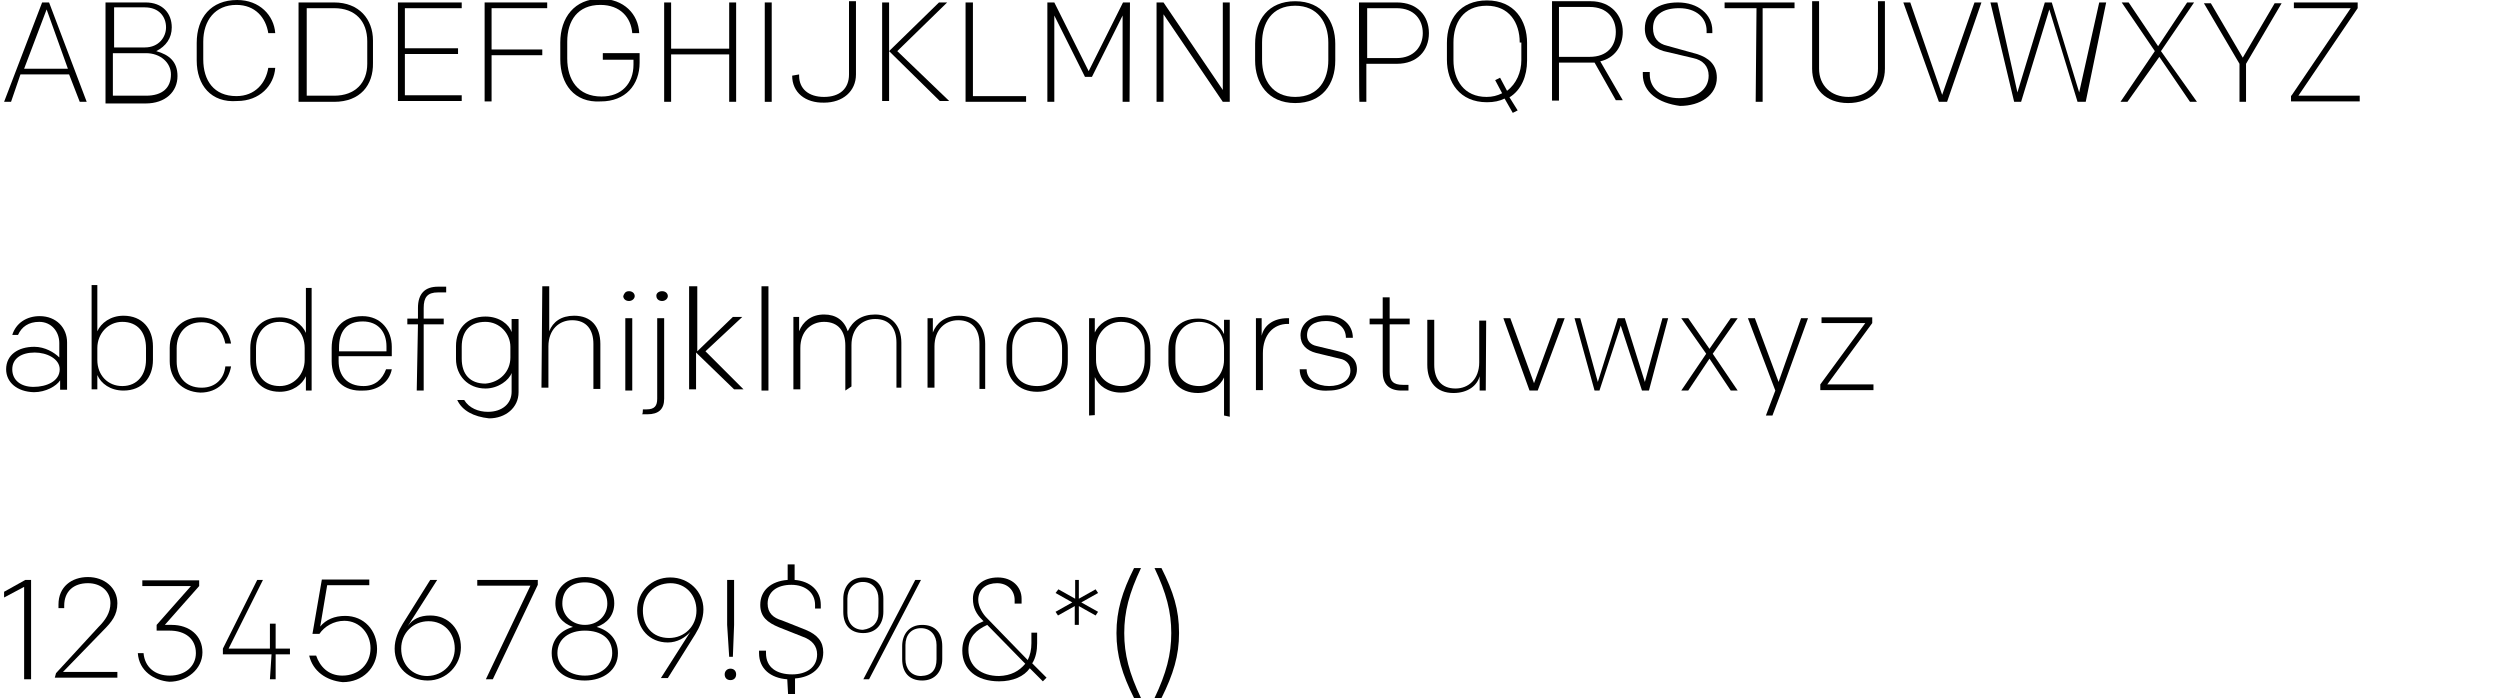 <?xml version="1.0" encoding="utf-8"?>
<!-- Generator: Adobe Illustrator 18.1.1, SVG Export Plug-In . SVG Version: 6.00 Build 0)  -->
<svg version="1.1" id="Layer_1" xmlns="http://www.w3.org/2000/svg" xmlns:xlink="http://www.w3.org/1999/xlink" x="0px" y="0px"
	 viewBox="2.2 0 611.3 170.7" style="enable-background:new 2.2 0 611.3 170.7;" xml:space="preserve">
<style type="text/css">
	.st0{enable-background:new    ;}
</style>
<g class="st0">
	<path d="M23.4,24.9h-1.7l-2.6-6.7H7.2l-2.3,6.7H3.2l9.3-24.3h1.7L23.4,24.9z M8.1,16.8h10.7L13.6,2.3L8.1,16.8z"/>
	<path d="M28.3,0.6h9.5c4.1,0,6.4,2.6,6.4,6.1c0,2.6-1.4,4.6-3.8,5.8c3.2,0.9,5.2,2.6,5.2,6.1c0,3.8-2.9,6.7-7.8,6.7h-9.8V0.6H28.3z
		 M37.6,11.6c3.5,0,5.2-2.6,5.2-4.9c0-2.6-1.7-4.9-5.2-4.9h-7.5v9.8L37.6,11.6L37.6,11.6z M37.9,23.4c4.1,0,6.1-2,6.1-5.2
		c0-2.9-2.6-5.2-6.1-5.2h-8.1v10.4C29.8,23.4,37.9,23.4,37.9,23.4z"/>
	<path d="M50.3,14.8v-4.3C50.3,4.3,53.8,0,60.2,0c5.5,0,9,3.8,9.3,8.1h-1.7c-0.6-3.8-3.2-6.9-7.8-6.9c-5.2,0-8.1,3.8-8.1,9v4.3
		c0,5.2,2.6,9,8.1,9c4.6,0,7.2-3.2,7.8-6.9h1.7c-0.3,4.3-3.8,8.1-9.3,8.1C53.8,25.2,50.3,20.8,50.3,14.8z"/>
	<path d="M83.9,24.9h-8.7V0.6h8.7c6.1,0,9.5,4.1,9.5,9.3v5.5C93.5,20.8,90.3,24.9,83.9,24.9z M83.9,2h-6.7v21.4h6.7
		c5.2,0,8.1-3.2,8.1-7.8v-5.5C92,5.2,89.1,2,83.9,2z"/>
	<path d="M99.5,0.6h15.6V2h-13.9v9.8h13v1.4h-13v10.1h13.9v1.4H99.5V0.6L99.5,0.6z"/>
	<path d="M120.7,0.6H136V2h-13.6v10.1h12.4v1.4h-12.4v11.3h-1.7V0.6L120.7,0.6z"/>
	<path d="M139.2,14.5v-4.1c0-6.1,3.5-10.7,9.8-10.7c5.8,0,9.3,3.8,9.5,8.4h-1.7c-0.3-3.8-2.9-6.9-7.8-6.9c-5.5,0-8.1,3.8-8.1,9v4.1
		c0,5.2,2.6,9.3,8.4,9.3c4.9,0,7.8-3.2,7.8-7.8v-1.2h-7.5V13h9v2.3c0,5.5-3.5,9.5-9.5,9.5C142.6,25.2,139.2,20.5,139.2,14.5z"/>
	<path d="M164.6,0.6h1.7v11.3h14.2V0.6h1.7v24.3h-1.7V13.3h-14.2v11.6h-1.7V0.6z"/>
	<path d="M189.2,0.6h1.7v24.3h-1.7V0.6z"/>
	<path d="M195.9,18.5L195.9,18.5l1.7-0.3v0.3c0,3.2,2.3,5.2,6.1,5.2c3.8,0,6.1-2,6.1-5.5V0.3h1.7v17.9c0,4.1-3.2,6.9-7.8,6.9
		C199.1,25.2,195.9,22.6,195.9,18.5z"/>
	<path d="M217.9,0.6h1.7v11.9l12.2-11.9h2l-12.2,11.9l12.7,12.2h-2.3l-12.4-12.2v12.2h-1.7L217.9,0.6L217.9,0.6z"/>
	<path d="M238.4,0.6h1.7v22.9h13v1.4h-14.8V0.6z"/>
	<path d="M278.4,24.9h-1.7V3.8l-7.5,15h-1.7l-7.5-15v21.1h-1.7V0.6h1.7l8.4,16.8l8.4-16.8h1.7L278.4,24.9L278.4,24.9z"/>
	<path d="M285,0.6h1.7L301.2,22V0.6h1.7v24.3h-1.7L286.7,3.5v21.4H285V0.6z"/>
	<path d="M328.7,14.8c0,5.8-3.2,10.4-9.8,10.4c-6.7,0-9.8-4.9-9.8-10.4v-4.1c0-5.8,3.2-10.4,9.8-10.4c6.7,0,9.8,4.9,9.8,10.4V14.8z
		 M327,10.4c0-4.9-2.6-9-8.1-9c-5.8,0-8.1,4.3-8.1,9v4.3c0,4.9,2.6,9,8.1,9c5.8,0,8.1-4.3,8.1-9V10.4L327,10.4z"/>
	<path d="M334.5,0.6h9.3c4.9,0,7.8,3.2,7.8,7.5s-2.9,7.5-7.8,7.5h-7.5v9.3h-1.7C334.5,24.9,334.5,0.6,334.5,0.6z M343.7,14.2
		c4.3,0,6.4-2.9,6.4-6.1s-2-6.1-6.4-6.1h-7.2v12.2H343.7z"/>
	<path d="M375.6,14.8c0,3.8-1.4,7.2-4.3,9l2,3.2l-1.2,0.6l-2-3.5c-1.2,0.6-2.6,0.9-4.3,0.9c-6.7,0-9.8-4.9-9.8-10.4v-4.1
		c0-5.8,3.2-10.4,9.8-10.4c6.7,0,9.8,4.9,9.8,10.4V14.8L375.6,14.8z M373.8,10.4c0-4.9-2.6-9-8.1-9c-5.8,0-8.1,4.3-8.1,9v4.3
		c0,4.9,2.6,9,8.1,9c1.4,0,2.6-0.3,3.8-0.9l-1.7-3.2l1.2-0.6l1.7,3.2c2.3-1.7,3.5-4.6,3.5-7.5v-4.3H373.8z"/>
	<path d="M392.1,15.3h-0.9h-7.8v9.3h-1.7V0.3h9.5c4.9,0,7.8,3.5,7.8,7.5c0,3.5-2,6.4-5.5,7.2l5.5,9.5h-1.7L392.1,15.3z M390.9,13.9
		c4.3,0,6.4-2.6,6.4-6.1c0-3.2-2-6.1-6.4-6.1h-7.5v12.2H390.9z"/>
	<path d="M403.9,18.2v-0.6h1.7v0.6c0,3.5,2.9,5.8,7.2,5.8c4.1,0,7.2-2,7.2-5.5c0-2.3-1.4-3.8-3.8-4.3l-7.2-1.7
		c-2.9-0.9-4.6-2.6-4.6-5.5c0-4.1,3.2-6.4,8.1-6.4s8.4,2.9,8.4,6.9v0.6h-1.4V7.5c0-3.2-2.6-5.5-6.7-5.5c-4.1,0-6.4,1.7-6.4,4.9
		c0,2.3,1.2,3.8,3.5,4.3l7.2,2c2.9,0.9,4.9,2.6,4.9,5.8c0,4.3-4.1,6.9-9,6.9C407.7,25.2,403.9,22.6,403.9,18.2z"/>
	<path d="M431.7,2h-7.8V0.6H441V2h-7.8v22.9h-1.7L431.7,2L431.7,2z"/>
	<path d="M445.3,16.8V0.3h1.7v16.5c0,4.1,2.9,6.9,7.2,6.9c4.6,0,7.2-2.9,7.2-6.9V0.3h1.7v16.5c0,4.9-3.5,8.4-9,8.4
		S445.3,21.7,445.3,16.8z"/>
	<path d="M478.3,24.9h-2l-8.7-24.3h1.7l7.8,22.6L485,0.6h1.7L478.3,24.9z"/>
	<path d="M512.2,24.9h-2l-6.9-22.6l-6.9,22.6h-1.7l-5.8-24.3h1.7l4.9,22l6.7-22h1.7l6.7,22l4.9-22h1.7L512.2,24.9z"/>
	<path d="M539.4,24.9h-1.7l-7.5-11l-7.8,11h-1.7l8.4-12.4l-8.1-11.9h1.7l7.2,10.7L537,0.6h1.7l-8.1,11.9L539.4,24.9z"/>
	<path d="M551.5,24.9h-1.7v-9.3l-8.7-14.8h1.7l7.8,13.3l7.8-13.3h1.7l-8.7,14.8V24.9z"/>
	<path d="M562.5,23.4L577,2h-13.9V0.6h15.6V2l-14.5,21.4h15v1.4h-16.8V23.4L562.5,23.4z"/>
</g>
<g class="st0">
	<path d="M3.7,90.3c0-3.5,2.9-5.5,6.9-5.5c2.6,0,4.9,1.4,6.1,2.6v-3.5c0-2.9-2-5.2-4.9-5.2c-2.6,0-4.3,1.2-5.2,3.2H5.2
		c0.9-2.9,3.5-4.6,6.7-4.6c4.1,0,6.7,2.9,6.7,6.4v11.6h-1.7v-2.3c-0.9,1.4-3.5,2.9-6.4,2.9C6.4,95.8,3.7,93.5,3.7,90.3z M16.8,90.3
		c0-2.6-3.2-4.1-6.1-4.1c-3.2,0-5.5,1.4-5.5,4.1c0,2.6,2,4.3,5.2,4.3C13.6,94.6,16.8,93.2,16.8,90.3z"/>
	<path d="M26,70v11c0.9-2,3.2-3.8,6.4-3.8c4.6,0,7.2,3.2,7.2,7.5V88c0,4.3-2.6,7.5-7.2,7.5c-3.2,0-5.5-1.7-6.4-3.8v3.5h-1.4V69.7H26
		V70z M37.9,85.1c0-3.8-2-6.4-5.8-6.4c-3.5,0-6.1,2.9-6.1,6.4V88c0,3.8,2.6,6.4,6.1,6.4c3.8,0,5.8-2.9,5.8-6.4V85.1z"/>
	<path d="M43.7,88.3v-3.2c0-4.3,2.9-7.5,7.5-7.5c4.3,0,6.9,2.9,7.5,6.4h-1.4c-0.6-2.9-2.3-5.2-5.8-5.2c-3.8,0-6.1,2.6-6.1,6.4v3.2
		c0,3.5,2,6.4,6.1,6.4c3.5,0,5.5-2.3,5.8-5.2h1.4c-0.6,3.5-3.2,6.4-7.5,6.4C46.6,95.8,43.7,92.6,43.7,88.3z"/>
	<path d="M78.4,70v25.5H77V92c-0.9,2-3.2,3.8-6.4,3.8c-4.6,0-7.2-3.2-7.2-7.5v-3.2c0-4.3,2.6-7.5,7.2-7.5c3.2,0,5.5,1.7,6.4,3.8v-11
		h1.4V70z M64.8,88c0,3.8,2,6.4,5.8,6.4c3.5,0,6.1-2.9,6.1-6.4v-2.9c0-3.8-2.6-6.4-6.1-6.4c-3.8,0-5.8,2.9-5.8,6.4V88z"/>
	<path d="M83.3,88.3v-3.2c0-4.6,2.6-7.8,7.5-7.8c4.6,0,7.2,3.5,7.2,7.5v2.3h-13v1.2c0,3.5,2,6.1,6.1,6.1c2.9,0,4.6-1.7,5.5-4.1h1.4
		c-0.6,3.2-3.5,5.2-6.9,5.2C86.2,95.8,83.3,92.9,83.3,88.3z M85.1,85.9h11.6v-1.2c0-3.5-2-6.1-5.8-6.1c-4.1,0-5.8,2.6-5.8,6.4V85.9z
		"/>
	<path d="M104.4,79.3h-2.6v-1.4h2.6v-2.6c0-3.5,1.7-5.2,4.9-5.2h2v1.4h-2c-2.6,0-3.5,1.2-3.5,3.8v2.6h4.9v1.4h-4.9v16.2h-1.7
		L104.4,79.3L104.4,79.3z"/>
	<path d="M114,97.8h1.7c1.2,2,3.5,2.9,5.8,2.9c3.5,0,5.8-2,5.8-4.9v-4.6c-0.6,1.7-3.2,3.8-6.4,3.8c-4.3,0-7.2-3.2-7.2-7.2v-3.2
		c0-4.1,2.6-7.2,7.2-7.2c3.5,0,5.8,2,6.4,3.8v-3.2h1.7v17.9c0,3.8-3.2,6.4-7.2,6.4C118,101.9,115.2,100.4,114,97.8z M127,87.4v-2.6
		c0-3.2-2.6-6.1-6.1-6.1c-3.8,0-5.8,2.3-5.8,6.1v2.9c0,3.8,2,6.1,5.8,6.1C124.4,93.5,127,90.9,127,87.4z"/>
	<path d="M134.8,70h1.7v11c0.9-2.3,2.9-3.8,6.1-3.8c4.1,0,6.4,2.6,6.4,6.9v11h-1.7v-11c0-3.5-1.7-5.8-5.2-5.8
		c-3.2,0-5.8,2.3-5.8,6.4v10.1h-1.7L134.8,70L134.8,70z"/>
	<path d="M156,71.2c0.9,0,1.4,0.6,1.4,1.2c0,0.6-0.6,1.2-1.4,1.2c-0.9,0-1.4-0.6-1.4-1.2C154.8,71.8,155.1,71.2,156,71.2z
		 M155.1,77.8h1.7v17.7h-1.7V77.8z"/>
	<path d="M159.4,100.1h0.9c2,0,2.6-0.9,2.6-2.6V77.8h1.7v19.7c0,2.6-1.4,3.8-4.1,3.8h-1.4C159.4,101.6,159.4,100.1,159.4,100.1z
		 M164.1,71.2c0.9,0,1.4,0.6,1.4,1.2c0,0.6-0.6,1.2-1.4,1.2c-0.9,0-1.4-0.6-1.4-1.2C162.6,71.8,163.2,71.2,164.1,71.2z"/>
	<path d="M171,70h1.7v15.9l8.7-8.4h2.3l-9,8.4l9.3,9.3h-2.3l-9.3-9v9h-1.7V70H171z"/>
	<path d="M188.4,70h1.7v25.5h-1.7V70z"/>
	<path d="M208.9,95.5v-11c0-3.5-1.7-5.8-5.2-5.8c-3.2,0-5.8,2.3-5.8,6.4v10.1h-1.7V77.5h1.4V81c0.9-2.3,2.9-4.1,6.1-4.1
		c2.9,0,4.9,1.4,5.8,4.1c1.2-2.6,3.5-4.1,6.7-4.1c3.8,0,6.4,2.6,6.4,6.9v11h-1.2v-11c0-3.5-1.7-5.8-5.2-5.8c-3.2,0-5.8,2.3-5.8,6.4
		v10.1L208.9,95.5L208.9,95.5z"/>
	<path d="M228.9,77.8h1.4v3.5c0.9-2.3,2.9-4.1,6.4-4.1c4.1,0,6.4,2.6,6.4,6.9v11h-1.4v-11c0-3.5-1.7-5.8-5.2-5.8
		c-3.2,0-5.8,2.3-5.8,6.4v10.1h-1.7V77.8L228.9,77.8z"/>
	<path d="M248.3,88.3v-3.2c0-4.3,2.9-7.5,7.5-7.5c4.9,0,7.5,3.5,7.5,7.5v3.2c0,4.3-2.9,7.5-7.5,7.5S248.3,92.6,248.3,88.3z
		 M255.8,78.7c-3.8,0-6.1,2.6-6.1,6.4V88c0,3.8,2,6.4,6.1,6.4c3.8,0,6.1-2.6,6.1-6.4v-2.9C261.9,81.6,259.5,78.7,255.8,78.7z"/>
	<path d="M268.5,101.6V77.8h1.4v3.5c0.9-2,3.2-3.8,6.4-3.8c4.6,0,7.2,3.2,7.2,7.8v3.2c0,4.3-2.6,7.5-7.2,7.5c-3.2,0-5.5-1.7-6.4-3.8
		v9.3L268.5,101.6L268.5,101.6z M282.1,85.1c0-3.8-2-6.4-5.8-6.4c-3.5,0-6.1,2.9-6.1,6.4V88c0,3.8,2.6,6.4,6.1,6.4
		c3.8,0,5.8-2.9,5.8-6.4V85.1z"/>
	<path d="M301.5,101.6v-9.3c-0.9,2-3.2,3.8-6.4,3.8c-4.6,0-7.2-3.2-7.2-7.5v-3.2c0-4.3,2.6-7.5,7.2-7.5c3.2,0,5.5,1.7,6.4,3.8v-3.5
		h1.4v23.7L301.5,101.6L301.5,101.6z M289.6,88c0,3.8,2,6.4,5.8,6.4c3.5,0,6.1-2.9,6.1-6.4v-2.9c0-3.8-2.6-6.4-6.1-6.4
		c-3.8,0-5.8,2.9-5.8,6.4V88z"/>
	<path d="M309.3,77.8h1.4v4.3c0.6-2.6,2.9-4.3,6.4-4.3h0.3v1.4h-0.3c-3.5,0-6.1,2.6-6.1,7.2v9h-1.7V77.8z"/>
	<path d="M320,90.3L320,90.3h1.7l0,0c0,2.6,2.6,4.1,5.5,4.1s5.2-1.4,5.2-3.8c0-1.4-0.9-2.6-2.6-2.9l-5.8-1.4c-2.3-0.6-3.8-2-3.8-4.3
		c0-2.9,2.6-4.9,6.4-4.9c3.8,0,6.4,2.3,6.4,5.5l0,0h-1.7l0,0c0-2.3-1.7-4.1-4.9-4.1c-2.9,0-4.6,1.2-4.6,3.5c0,1.4,0.9,2.3,2.3,2.6
		l5.8,1.4c2.6,0.6,4.1,2,4.1,4.3c0,3.2-3.2,5.2-6.9,5.2C323.2,95.8,320,93.8,320,90.3z"/>
	<path d="M344.9,95.5c-3.2,0-4.6-1.7-4.6-4.6V79.3h-3.2v-1.4h3.2v-5.2h1.7v5.2h4.9v1.4H342v11.6c0,2.3,0.9,3.2,3.2,3.2h1.4v1.4
		H344.9z"/>
	<path d="M365.5,95.5H364V92c-0.6,2.3-2.9,4.1-6.4,4.1c-4.1,0-6.4-2.6-6.4-6.9v-11h1.7v11c0,3.5,1.7,5.8,5.2,5.8
		c3.2,0,5.8-2.3,5.8-6.4V78.4h1.7L365.5,95.5L365.5,95.5z"/>
	<path d="M378.2,95.5h-2l-6.4-17.7h1.7l5.8,15.9l5.8-15.9h1.7L378.2,95.5z"/>
	<path d="M405.4,95.5h-1.7l-5.2-15.9l-5.2,15.9h-1.2l-4.9-17.7h1.4l4.3,15.6l4.9-15.6h1.7l4.9,15.6l4.3-15.6h1.4L405.4,95.5z"/>
	<path d="M427.1,95.5h-1.7l-5.2-7.8l-5.2,7.8h-1.7l6.1-9l-6.1-8.7h1.7l5.2,7.5l5.2-7.5h1.7l-6.1,8.7L427.1,95.5z"/>
	<path d="M436.3,95.5l-6.7-17.7h1.7l5.8,15.6l5.5-15.6h1.7l-6.4,17.7l-2.3,6.1H434L436.3,95.5z"/>
	<path d="M447.3,94l11-15h-10.7v-1.4h12.4V79l-11,15h11.3v1.4h-13V94L447.3,94z"/>
</g>
<g class="st0">
	<path d="M8.1,143.5l-4.9,2.6v-1.4l5.2-2.9h1.4v24.3H8.1V143.5z"/>
	<path d="M15.9,164.6l10.4-11.3c1.7-1.7,2.9-3.5,2.9-5.8c0-2.9-2.3-4.9-5.5-4.9c-3.5,0-5.8,2-5.8,5.5v0.6h-1.4v-0.9
		c0-4.3,3.2-6.7,7.2-6.7s7.2,2.6,7.2,6.4c0,2.9-1.4,4.6-3.5,6.7l-9.8,10.1h13.3v1.4H15.6L15.9,164.6L15.9,164.6z"/>
	<path d="M35.9,159.7h1.4c0.3,3.5,2.9,5.5,6.4,5.5c3.8,0,6.4-2.3,6.4-5.5c0-3.5-2.6-5.5-6.4-5.5h-3.2v-1.4l8.4-9.5H37v-1.4h13.9v1.4
		l-8.4,9.5h1.7c4.3,0,7.5,2.6,7.5,6.7s-3.8,7.2-8.1,7.2C39.9,166.4,36.2,164.1,35.9,159.7z"/>
	<path d="M68.6,160H56.7v-1.4l8.4-16.8h1.4l-8.4,16.8h10.1v-6.1h1.4v6.1h3.5v1.4h-3.5v6.1h-1.4L68.6,160L68.6,160z"/>
	<path d="M77.8,160.3h1.7c0.9,2.6,2.9,4.9,6.4,4.9c4.1,0,6.9-2.9,6.9-6.7c0-3.5-2.6-6.7-6.4-6.7c-2.6,0-4.9,1.4-6.1,3.2h-1.7
		l2.3-13.3h11.6v1.4H82.2l-1.7,10.1c1.4-1.7,3.5-2.6,6.1-2.6c4.6,0,7.8,3.5,7.8,8.1c0,4.6-3.5,8.1-8.4,8.1
		C81.9,166.4,78.7,164.1,77.8,160.3z"/>
	<path d="M98.7,158.6c0-2.3,0.9-4.3,2-6.1l6.7-10.7h1.7l-7.2,11.3l0,0c1.2-1.7,2.9-2.6,5.5-2.6c4.6,0,7.5,3.5,7.5,7.8
		c0,4.3-3.5,8.1-8.1,8.1S98.7,163.2,98.7,158.6z M113.4,158.6c0-3.8-2.6-6.7-6.4-6.7s-6.7,2.9-6.7,6.7c0,3.8,2.6,6.7,6.4,6.7
		C110.8,165.2,113.4,162,113.4,158.6z"/>
	<path d="M131.9,143.2h-13v-1.4h14.8v1.2l-11,23.1h-1.7L131.9,143.2z"/>
	<path d="M137.1,159.7c0-3.2,2-5.5,5.2-6.4c-2.6-0.9-4.3-2.9-4.3-5.8c0-3.8,2.9-6.4,7.2-6.4s7.2,2.6,7.2,6.4c0,2.9-1.7,4.9-4.3,5.8
		c3.2,0.9,5.2,3.2,5.2,6.4c0,4.1-3.5,6.7-8.1,6.7C140.3,166.4,137.1,163.8,137.1,159.7z M151.9,159.7c0-3.5-2.6-5.5-6.7-5.5
		c-3.8,0-6.7,2-6.7,5.5c0,3.2,2.9,5.5,6.7,5.5C149,165.2,151.9,162.9,151.9,159.7z M145.2,152.8c3.2,0,5.5-2.3,5.5-5.2
		c0-3.2-2.3-5.2-5.5-5.2c-3.5,0-5.5,2-5.5,5.2C139.7,150.5,142.1,152.8,145.2,152.8z"/>
	<path d="M174.2,149c0,2.3-0.9,4.3-2,6.1l-6.7,10.7h-1.7l7.2-11.3l0,0c-1.2,1.4-3.2,2.6-5.5,2.6c-4.6,0-7.5-3.5-7.5-7.8
		c0-4.6,3.5-8.1,8.1-8.1C170.7,141.2,174.2,144.7,174.2,149z M159.4,149.3c0,3.8,2.3,6.7,6.4,6.7c3.8,0,6.7-2.9,6.7-6.7
		c0-3.8-2.6-6.7-6.4-6.7C162,142.7,159.4,145.5,159.4,149.3z"/>
	<path d="M180.8,163.5c0.9,0,1.4,0.6,1.4,1.4c0,0.9-0.6,1.4-1.4,1.4c-0.9,0-1.4-0.6-1.4-1.4C179.4,164.1,180,163.5,180.8,163.5z
		 M180,152.8v-11h1.7v11l-0.3,7.8h-0.9L180,152.8z"/>
	<path d="M194.7,166.1c-4.1-0.3-6.9-2.6-6.9-6.4v-0.6h1.7v0.6c0,3.5,2.6,5.2,6.4,5.2c3.5,0,6.1-1.7,6.1-4.9c0-2-1.2-3.5-3.5-4.3
		l-5.8-2.3c-2.9-1.2-4.6-2.6-4.6-5.5c0-3.5,2.6-5.8,6.7-6.1V138h1.7v3.8c3.8,0.3,6.4,2.6,6.4,6.1v0.9h-1.4v-0.9
		c0-2.9-2.3-4.9-5.8-4.9s-5.8,1.7-5.8,4.6c0,2.3,1.4,3.5,3.5,4.1l5.8,2.3c2.9,1.2,4.3,2.9,4.3,5.5c0,3.8-2.9,6.1-6.9,6.4v3.8h-1.7
		L194.7,166.1L194.7,166.1z"/>
	<path d="M218.2,149.6c0,2.9-1.7,5.2-4.9,5.2c-3.2,0-4.9-2-4.9-5.2v-3.2c0-2.9,1.7-5.2,4.9-5.2c3.2,0,4.9,2,4.9,5.2V149.6z
		 M217,149.9v-3.5c0-2.3-1.4-4.1-3.8-4.1c-2.3,0-3.8,1.7-3.8,4.1v3.5c0,2.3,1.4,4.1,3.8,4.1C215.6,153.7,217,152.2,217,149.9z
		 M226,141.8h1.4l-12.7,24.3h-1.4L226,141.8z M232.6,161.2c0,2.9-1.7,5.2-4.9,5.2c-3.2,0-4.9-2-4.9-5.2V158c0-2.9,1.7-5.2,4.9-5.2
		c3.2,0,4.9,2,4.9,5.2V161.2z M231.2,161.2v-3.5c0-2.3-1.4-4.1-3.8-4.1s-3.8,1.7-3.8,4.1v3.5c0,2.3,1.4,4.1,3.8,4.1
		C230,165.2,231.2,163.8,231.2,161.2z"/>
	<path d="M250.3,147.6v-0.9c0-2.3-1.7-4.1-4.3-4.1s-4.6,1.4-4.6,4.1c0,1.7,1.2,3.5,2,4.3l10.1,10.4c0.6-1.2,0.9-2.6,0.9-4.1v-2.6
		h1.4v2.6c0,1.7-0.3,3.5-1.2,4.9l3.5,3.5l-0.9,0.9l-3.2-3.2c-1.4,2-4.1,3.2-7.5,3.2c-5.5,0-9-2.9-9-7.5c0-3.8,2.3-6.1,5.2-7.2
		l-0.3-0.3c-1.4-1.4-2.3-2.9-2.3-5.2c0-3.2,2.6-5.2,6.1-5.2c3.5,0,5.8,2.3,5.8,5.2v1.2L250.3,147.6L250.3,147.6z M252.9,162.3
		l-9.3-9.5c-2.6,1.2-4.6,2.9-4.6,6.1c0,4.1,3.2,6.4,7.5,6.4C249.4,165.2,251.4,164.1,252.9,162.3z"/>
	<path d="M261,144.1l4.1,2.3v-4.6h0.9v4.6l4.1-2.3l0.6,0.9l-4.1,2.3l4.1,2.3l-0.6,0.9l-4.1-2.3v4.6H265v-4.6l-4.1,2.3l-0.6-0.9
		l4.1-2.3l-4.1-2.3L261,144.1z"/>
	<path d="M281.2,138.9c-2.9,6.1-4.1,10.7-4.1,15.9s1.2,9.8,4.1,15.9h-1.7c-2.9-5.8-4.3-10.4-4.3-15.9s1.4-10.1,4.3-15.9
		C279.8,138.9,281.2,138.9,281.2,138.9z"/>
	<path d="M286.2,138.9c2.9,5.8,4.3,10.1,4.3,15.9c0,5.5-1.4,10.1-4.3,15.9h-1.7c2.9-6.1,4.1-10.7,4.1-15.9s-1.2-9.8-4.1-15.9H286.2z
		"/>
</g>
</svg>
